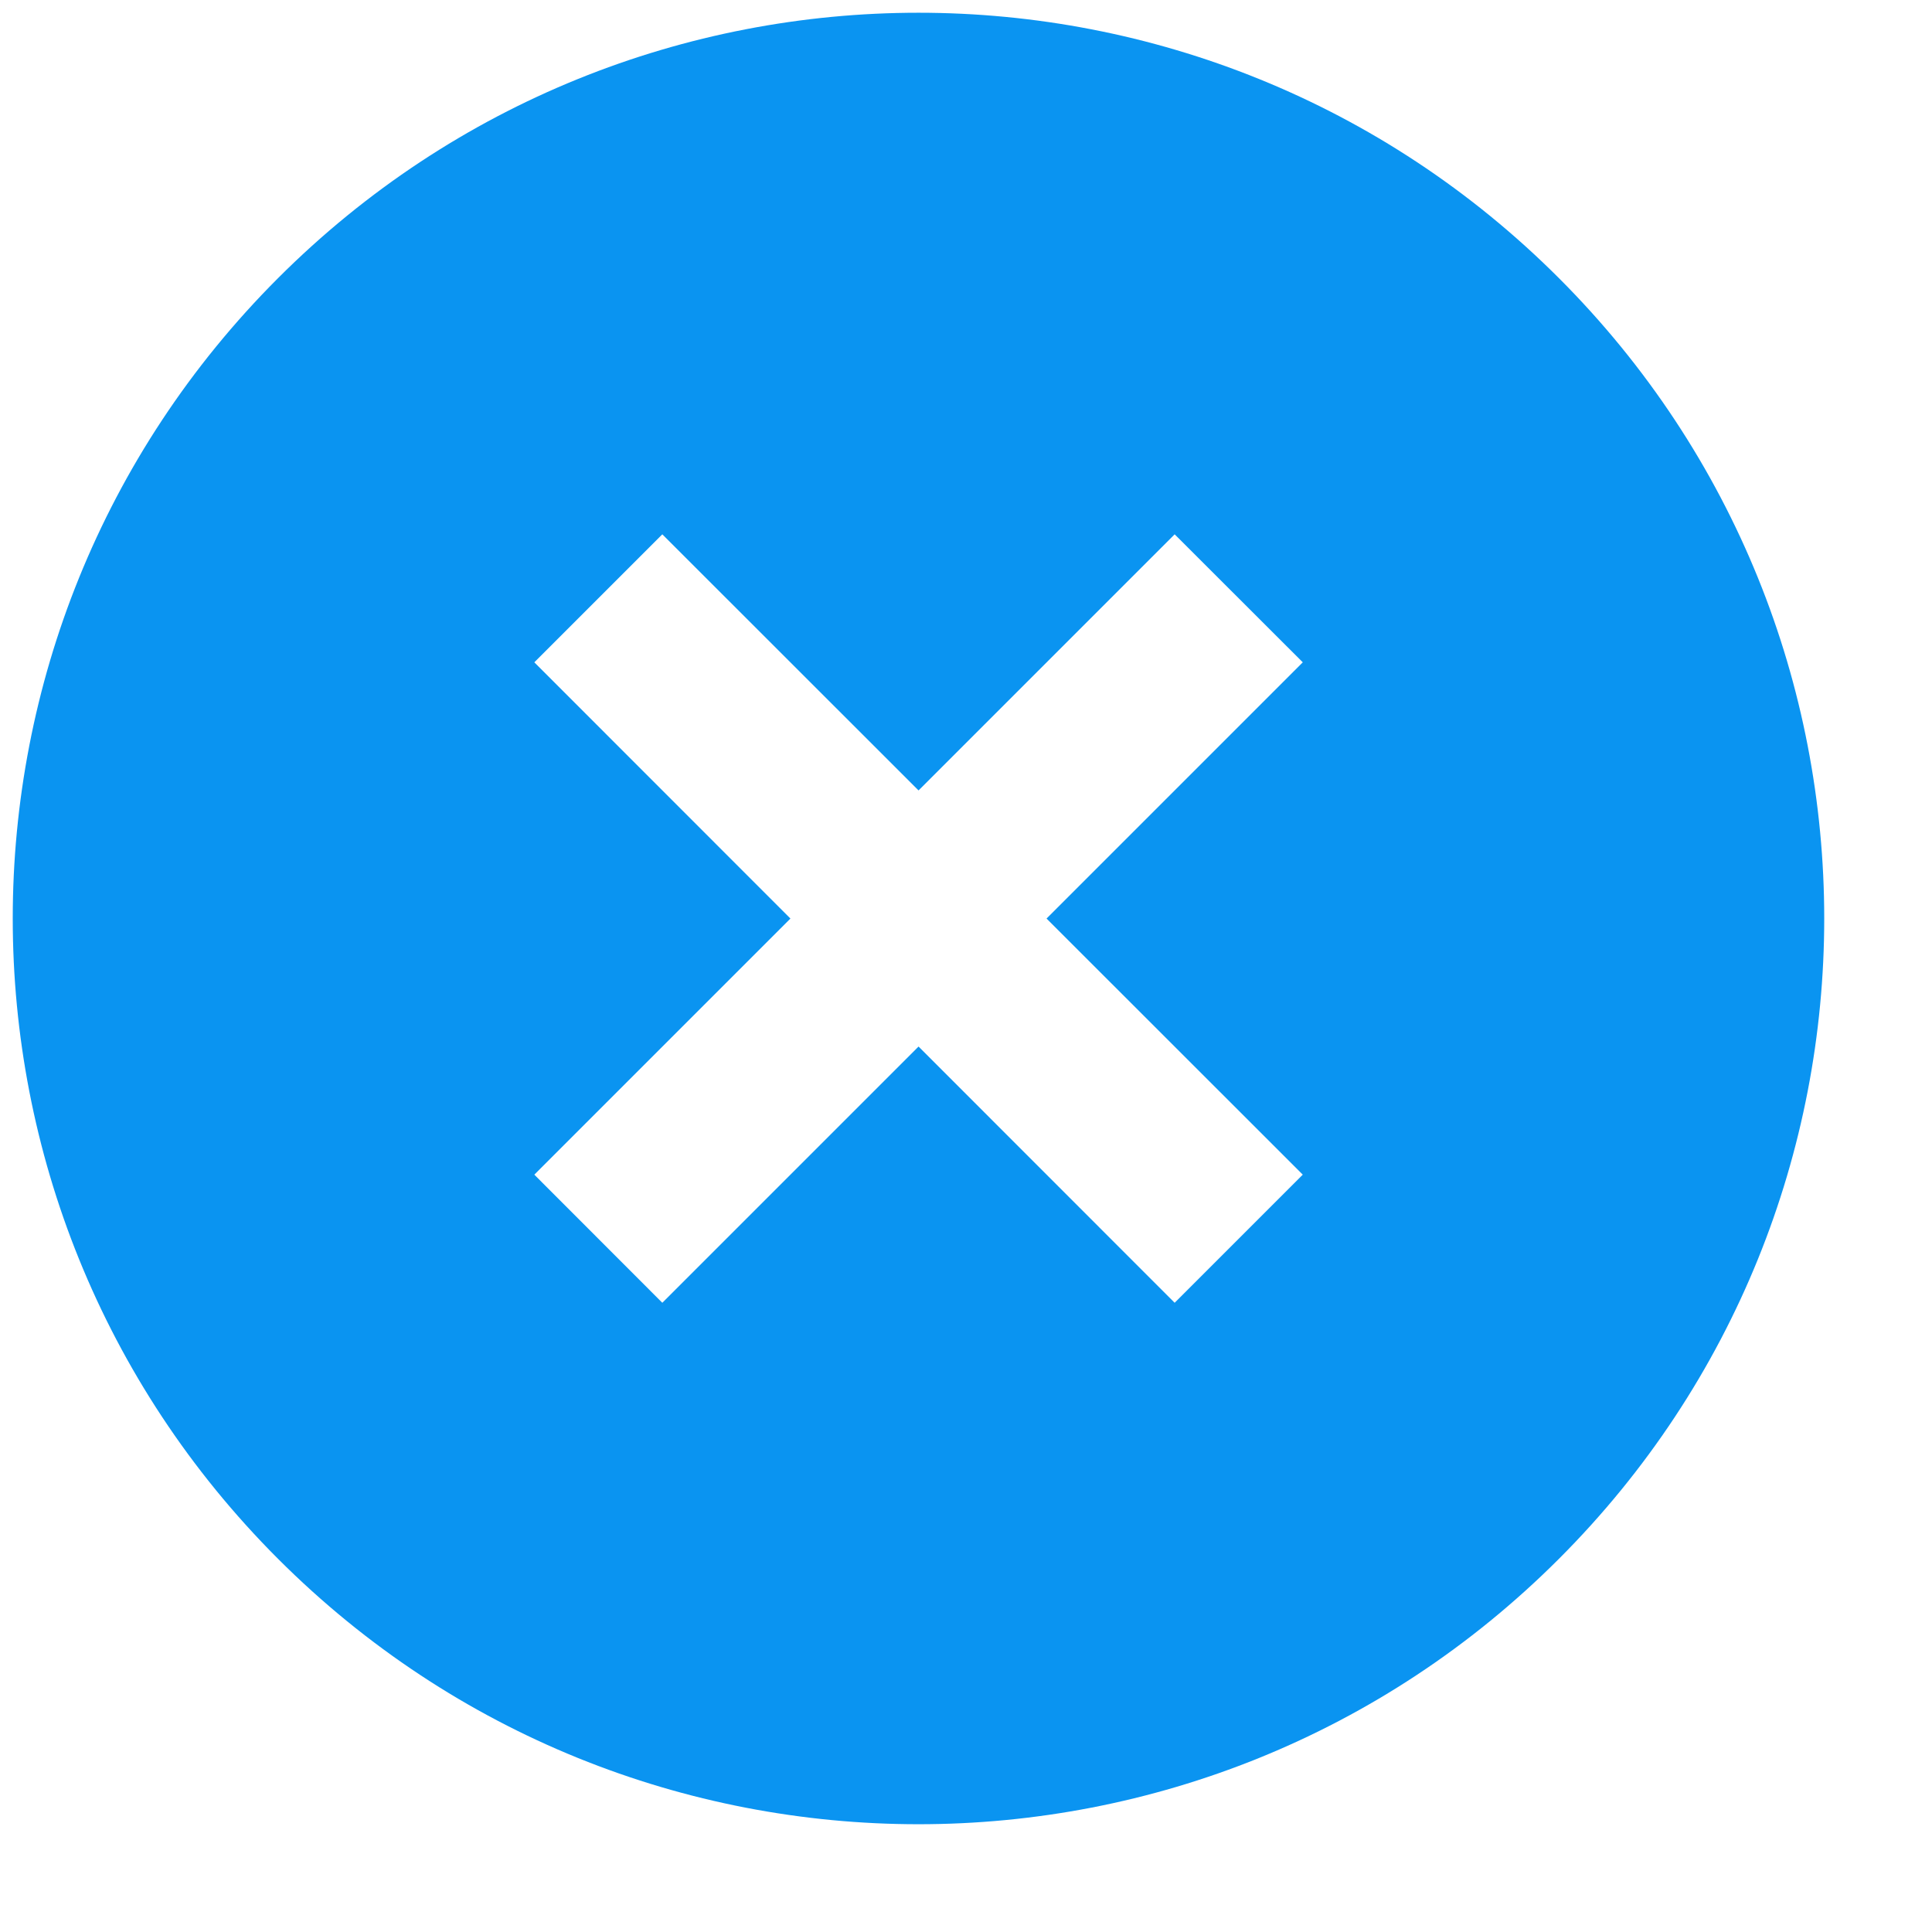 <svg width="16" height="16" viewBox="0 0 16 16" fill="none" xmlns="http://www.w3.org/2000/svg">
<path d="M12.91 12.91C15.84 9.98 15.84 5.233 12.91 2.303C9.98 -0.627 5.233 -0.627 2.303 2.303C-0.627 5.233 -0.627 9.98 2.303 12.91C5.233 15.84 9.98 15.84 12.91 12.91ZM4.425 9.728L6.546 7.607L4.425 5.485L5.485 4.425L7.607 6.546L9.728 4.425L10.789 5.485L8.667 7.607L10.789 9.728L9.728 10.789L7.607 8.667L5.485 10.789L4.425 9.728Z" fill="#0A94F1"/>
</svg>
